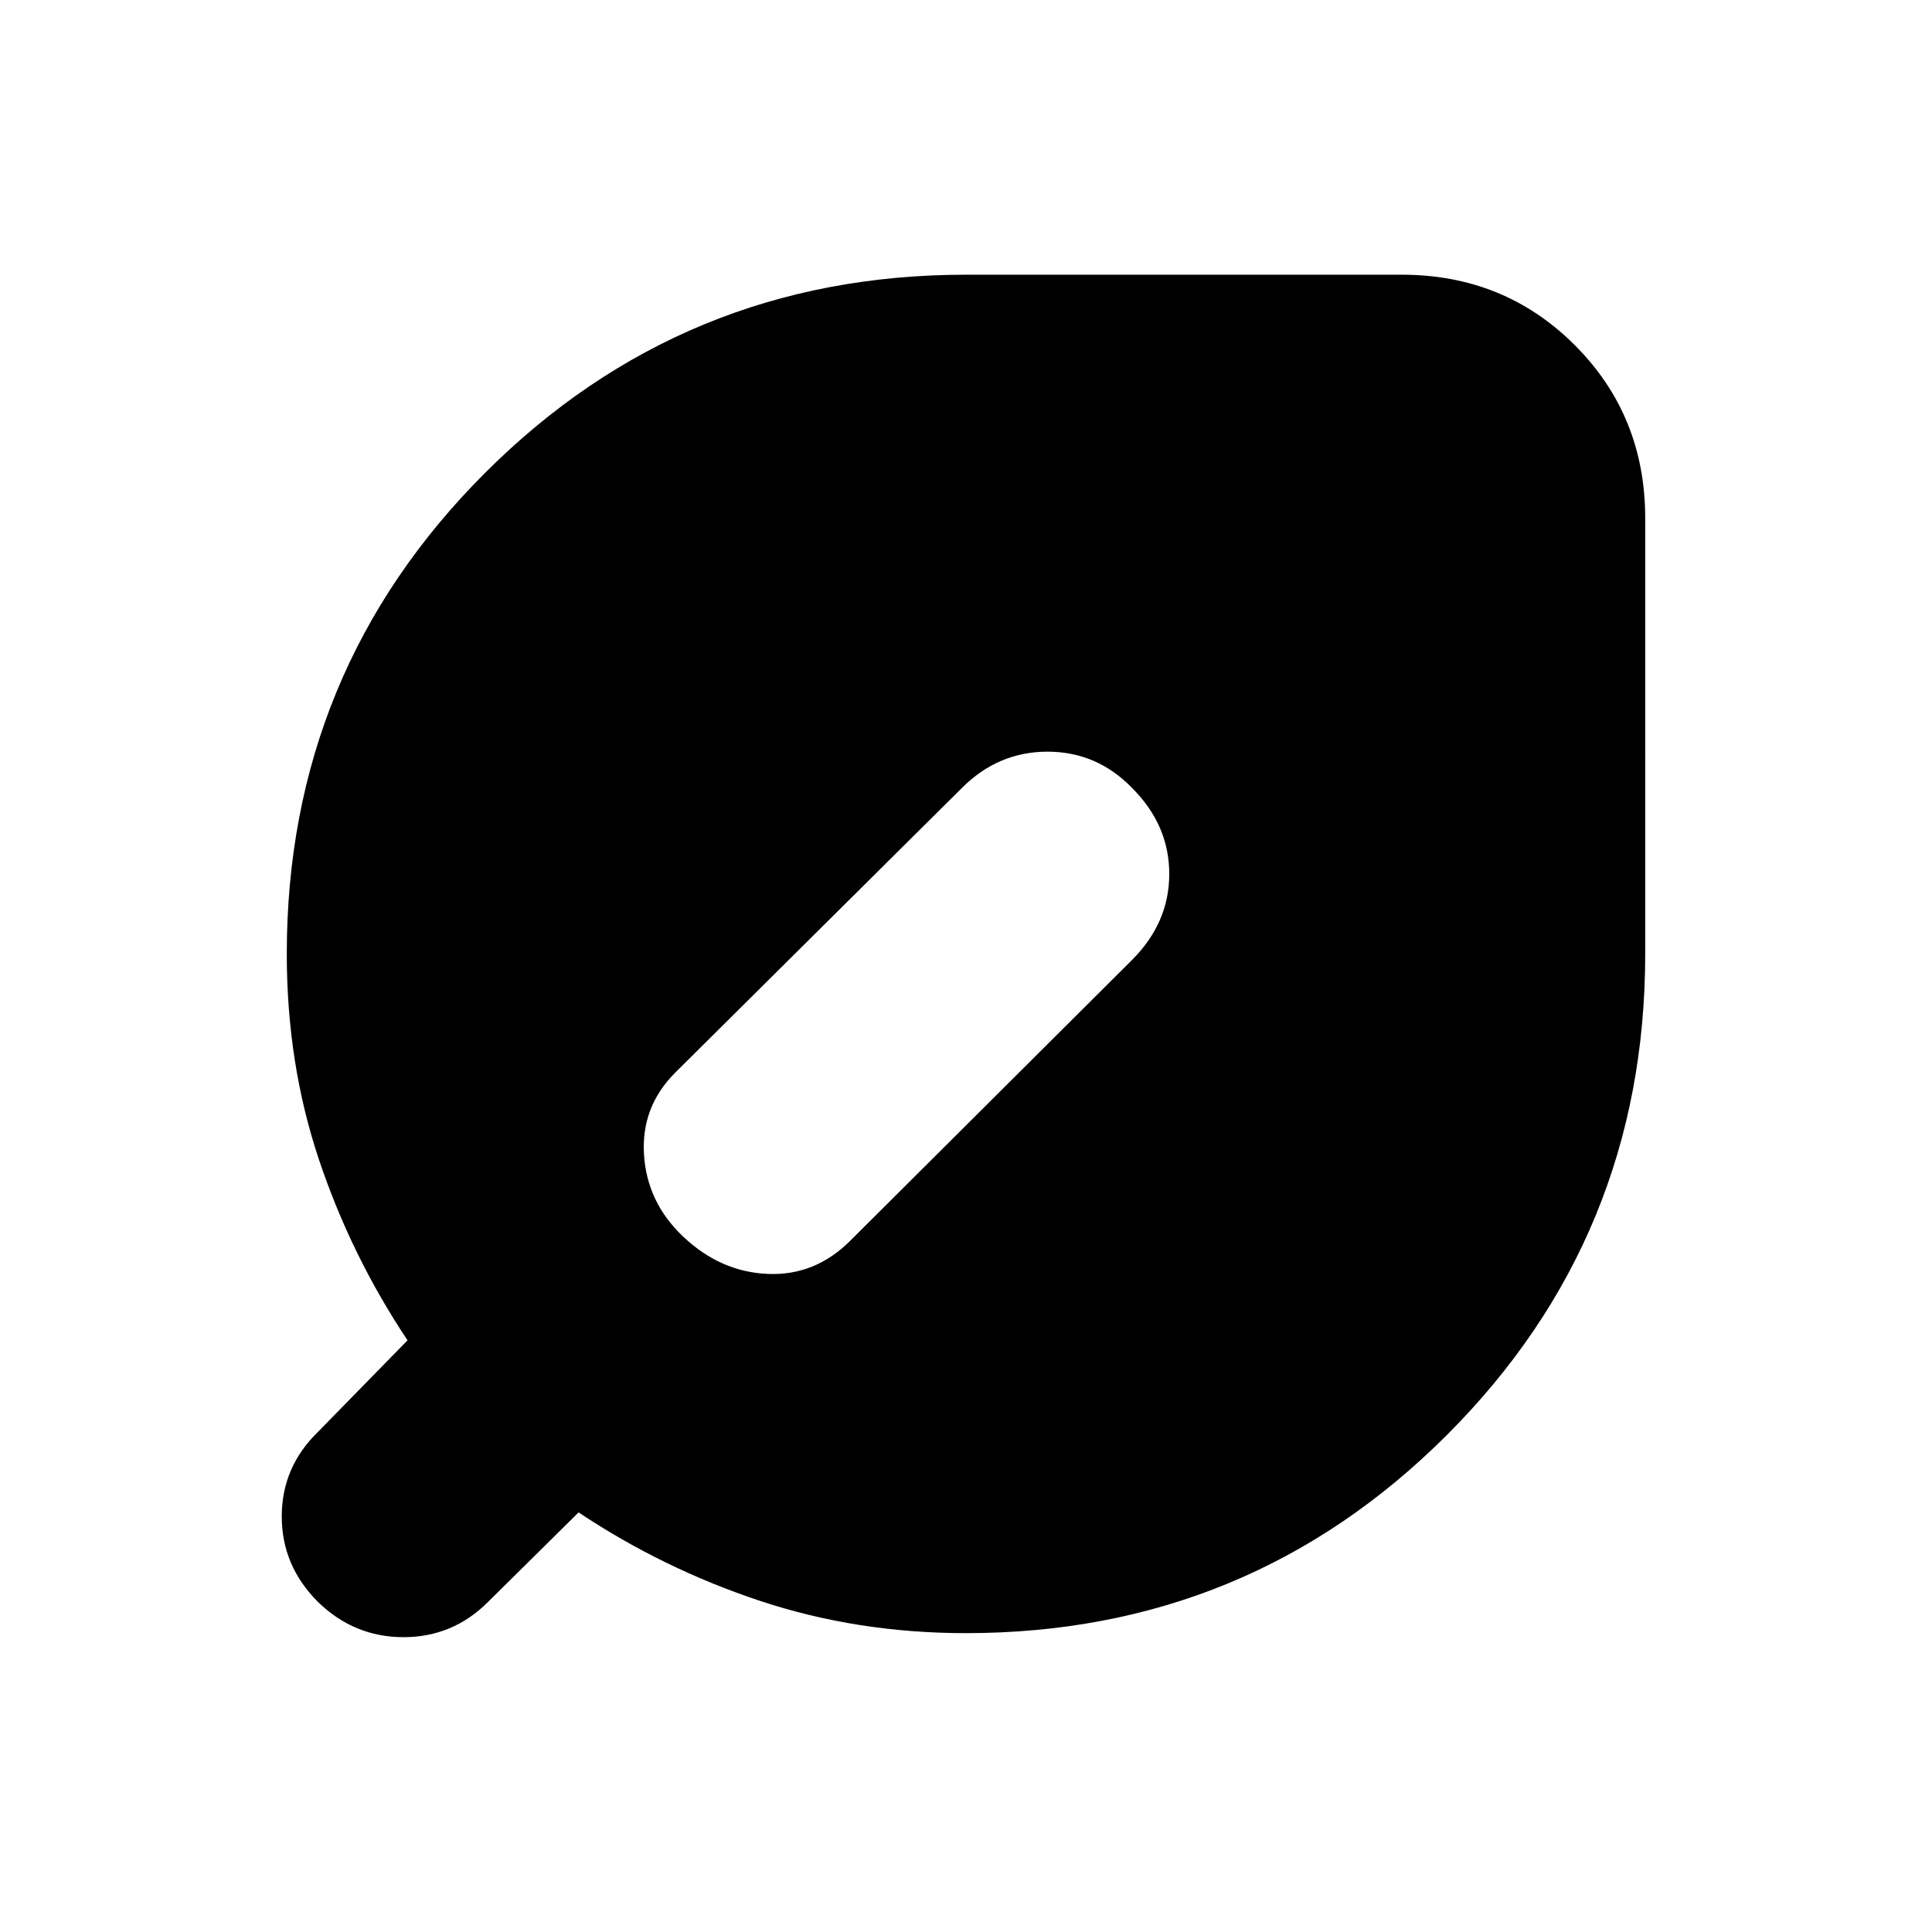 <svg xmlns="http://www.w3.org/2000/svg" height="24" viewBox="0 -960 960 960" width="24"><path d="M158-164q-18-18-18-42.5t18-42l44.5-45.5q-28-42-44-89.75T142.5-486q0-140.5 98.5-239t239-98.5h216.5q51 0 86 35t35 86V-486q0 140.5-98.5 239t-239 98.5q-54 0-102.25-16t-90.25-44l-45 44.5q-17.5 17.5-42 17.5T158-164Zm181.5-181.5q18.5 17.5 42 18.5t41-16.5l140-139.5q18.5-18.5 18.5-42.75t-18.5-42.75q-17.5-18-42-18t-42.5 18L335.5-427q-17 17-15.5 40.75t19.5 40.75Z"/></svg>